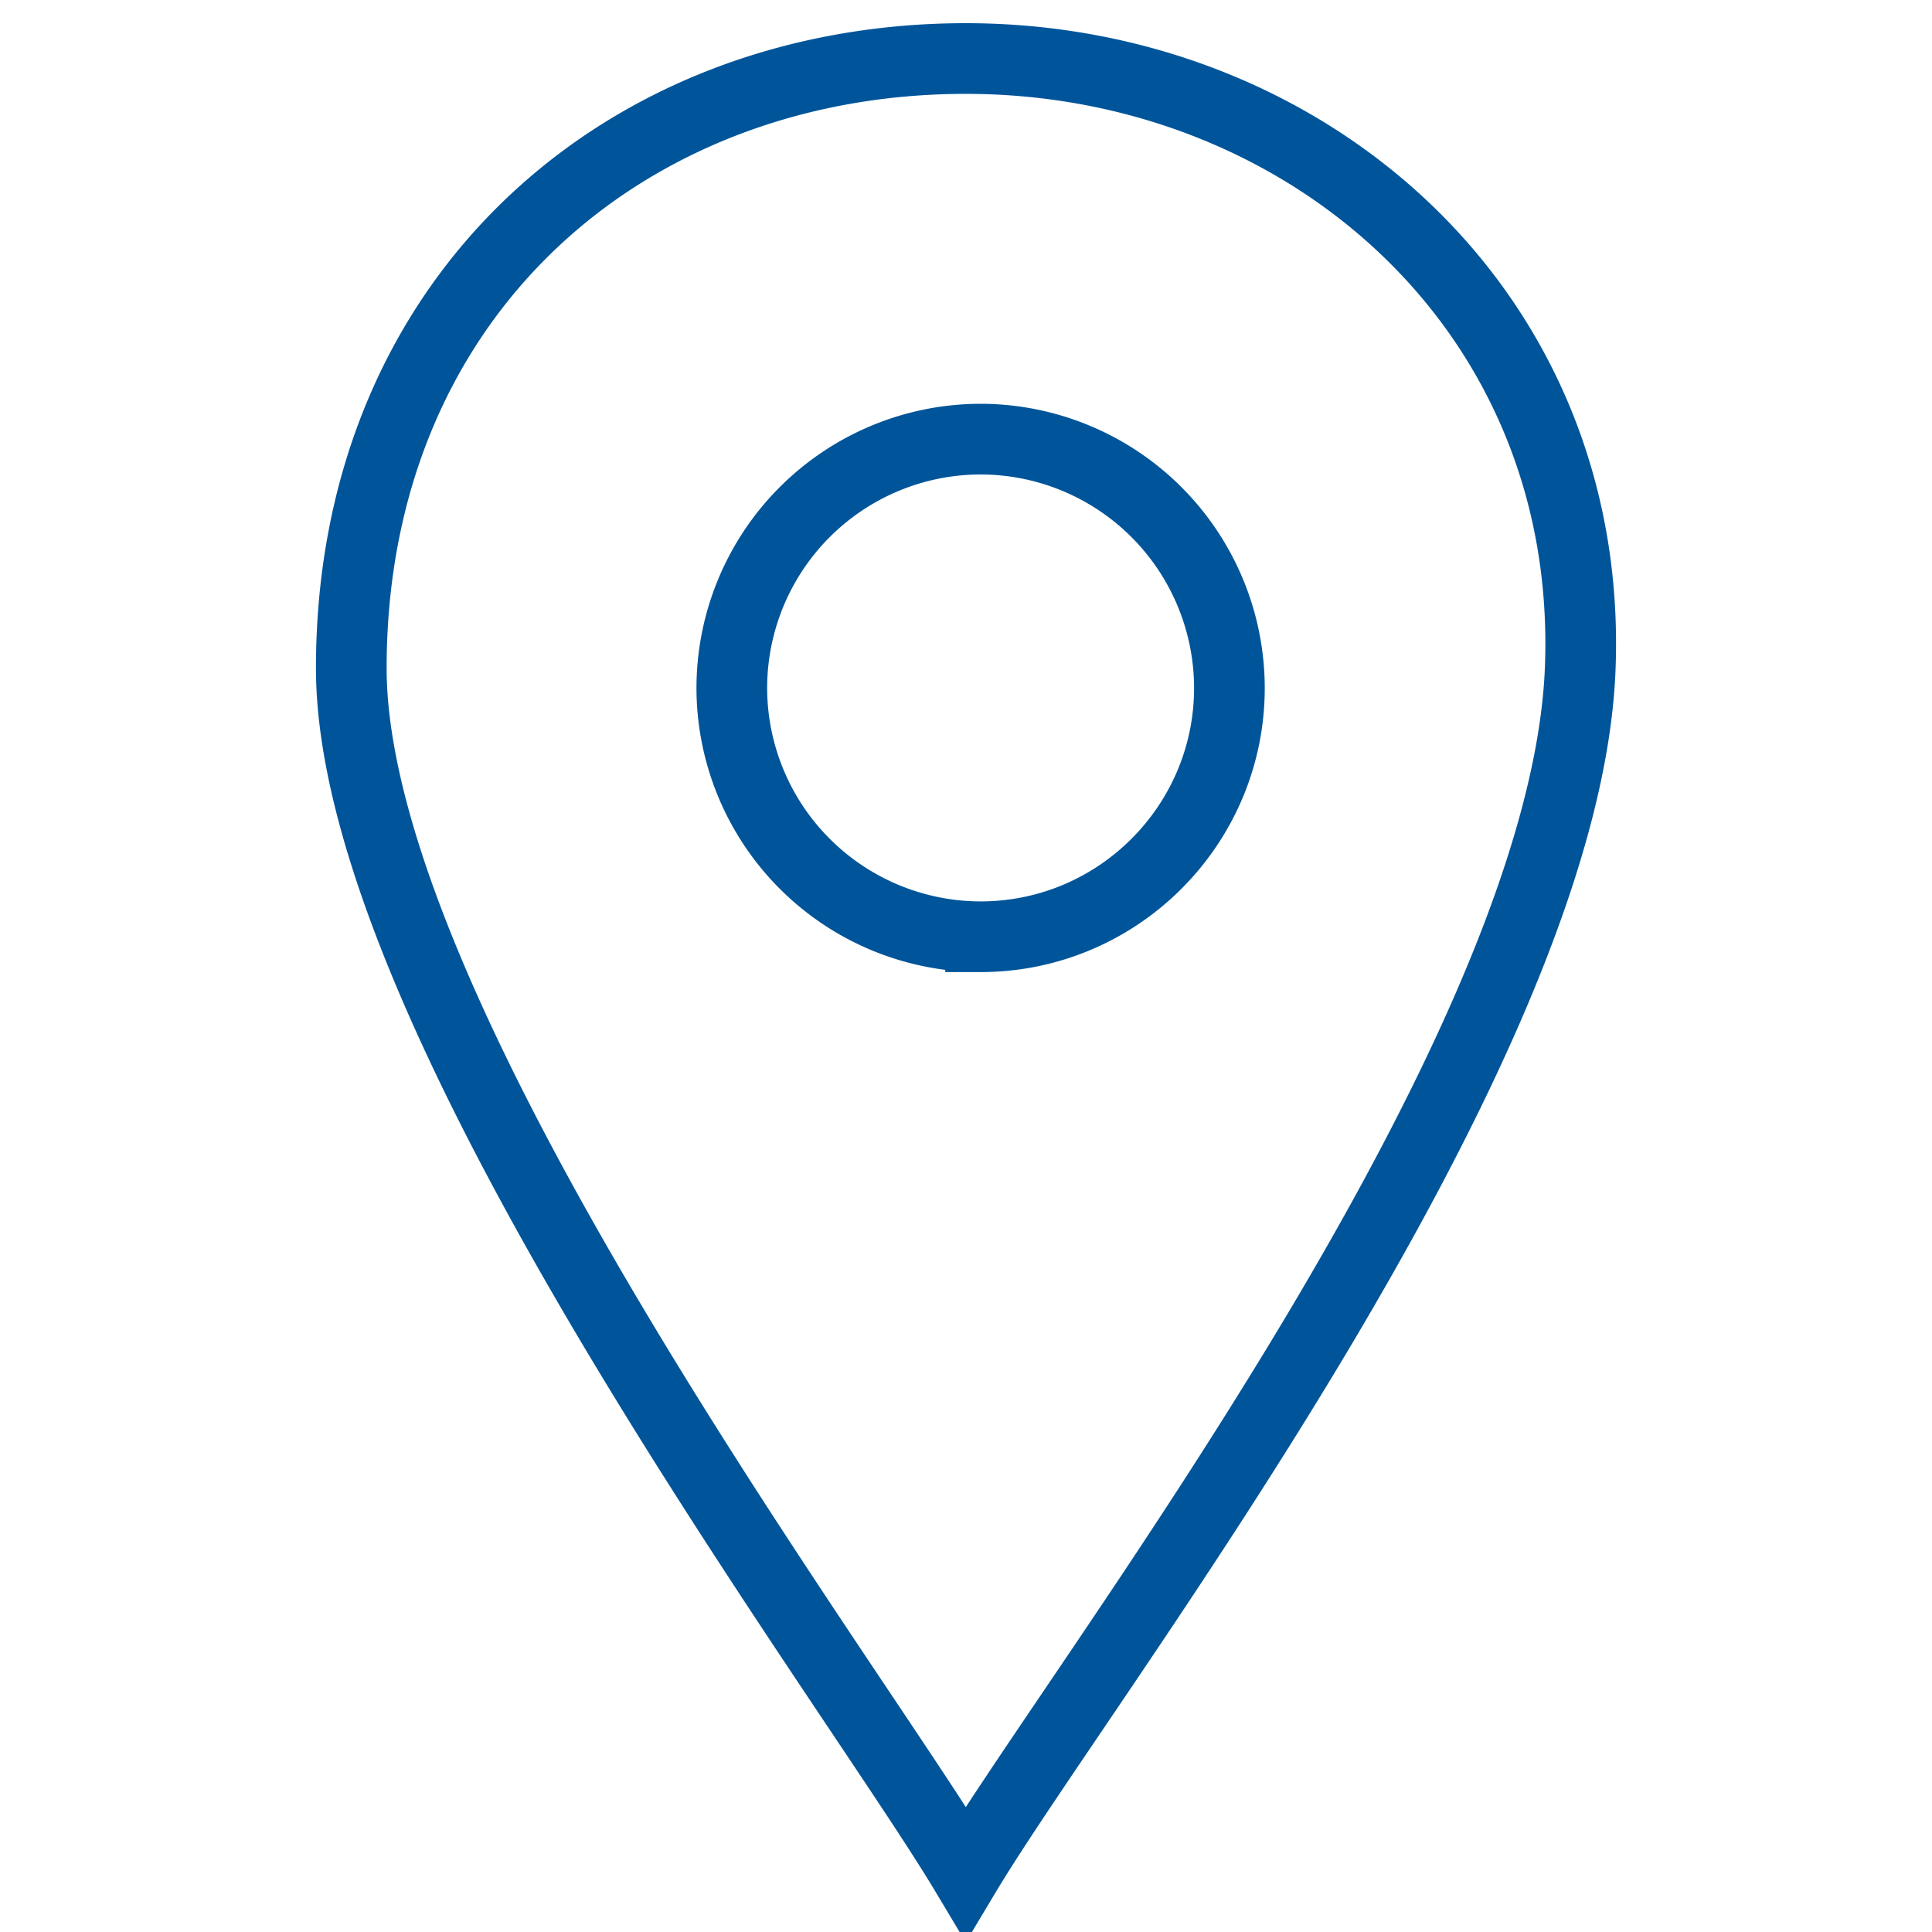 <svg width="41" height="41" xmlns="http://www.w3.org/2000/svg">
    <defs>
        <filter color-interpolation-filters="auto" id="a">
            <feColorMatrix in="SourceGraphic" values="0 0 0 0 0 0 0 0 0 0.353 0 0 0 0 0.635 0 0 0 1 0"/>
        </filter>
    </defs>
    <g filter="url(#a)" fill="none" fill-rule="evenodd">
        <path d="M0 0h41v41H0z"/>
        <path d="M20.81 19.879a5.286 5.286 0 0 1-5.28-5.28 5.286 5.286 0 0 1 5.28-5.28 5.287 5.287 0 0 1 5.28 5.28c0 2.911-2.368 5.28-5.28 5.28zm-.314-18.637c-7.191 0-13.041 5.011-13.041 12.938 0 7.457 10.57 21.451 13.04 25.578 2.472-4.127 12.725-17.351 13.04-25.578.294-7.619-5.85-12.938-13.04-12.938z" stroke="#00559A" stroke-width="1.5"/>
    </g>
</svg>
